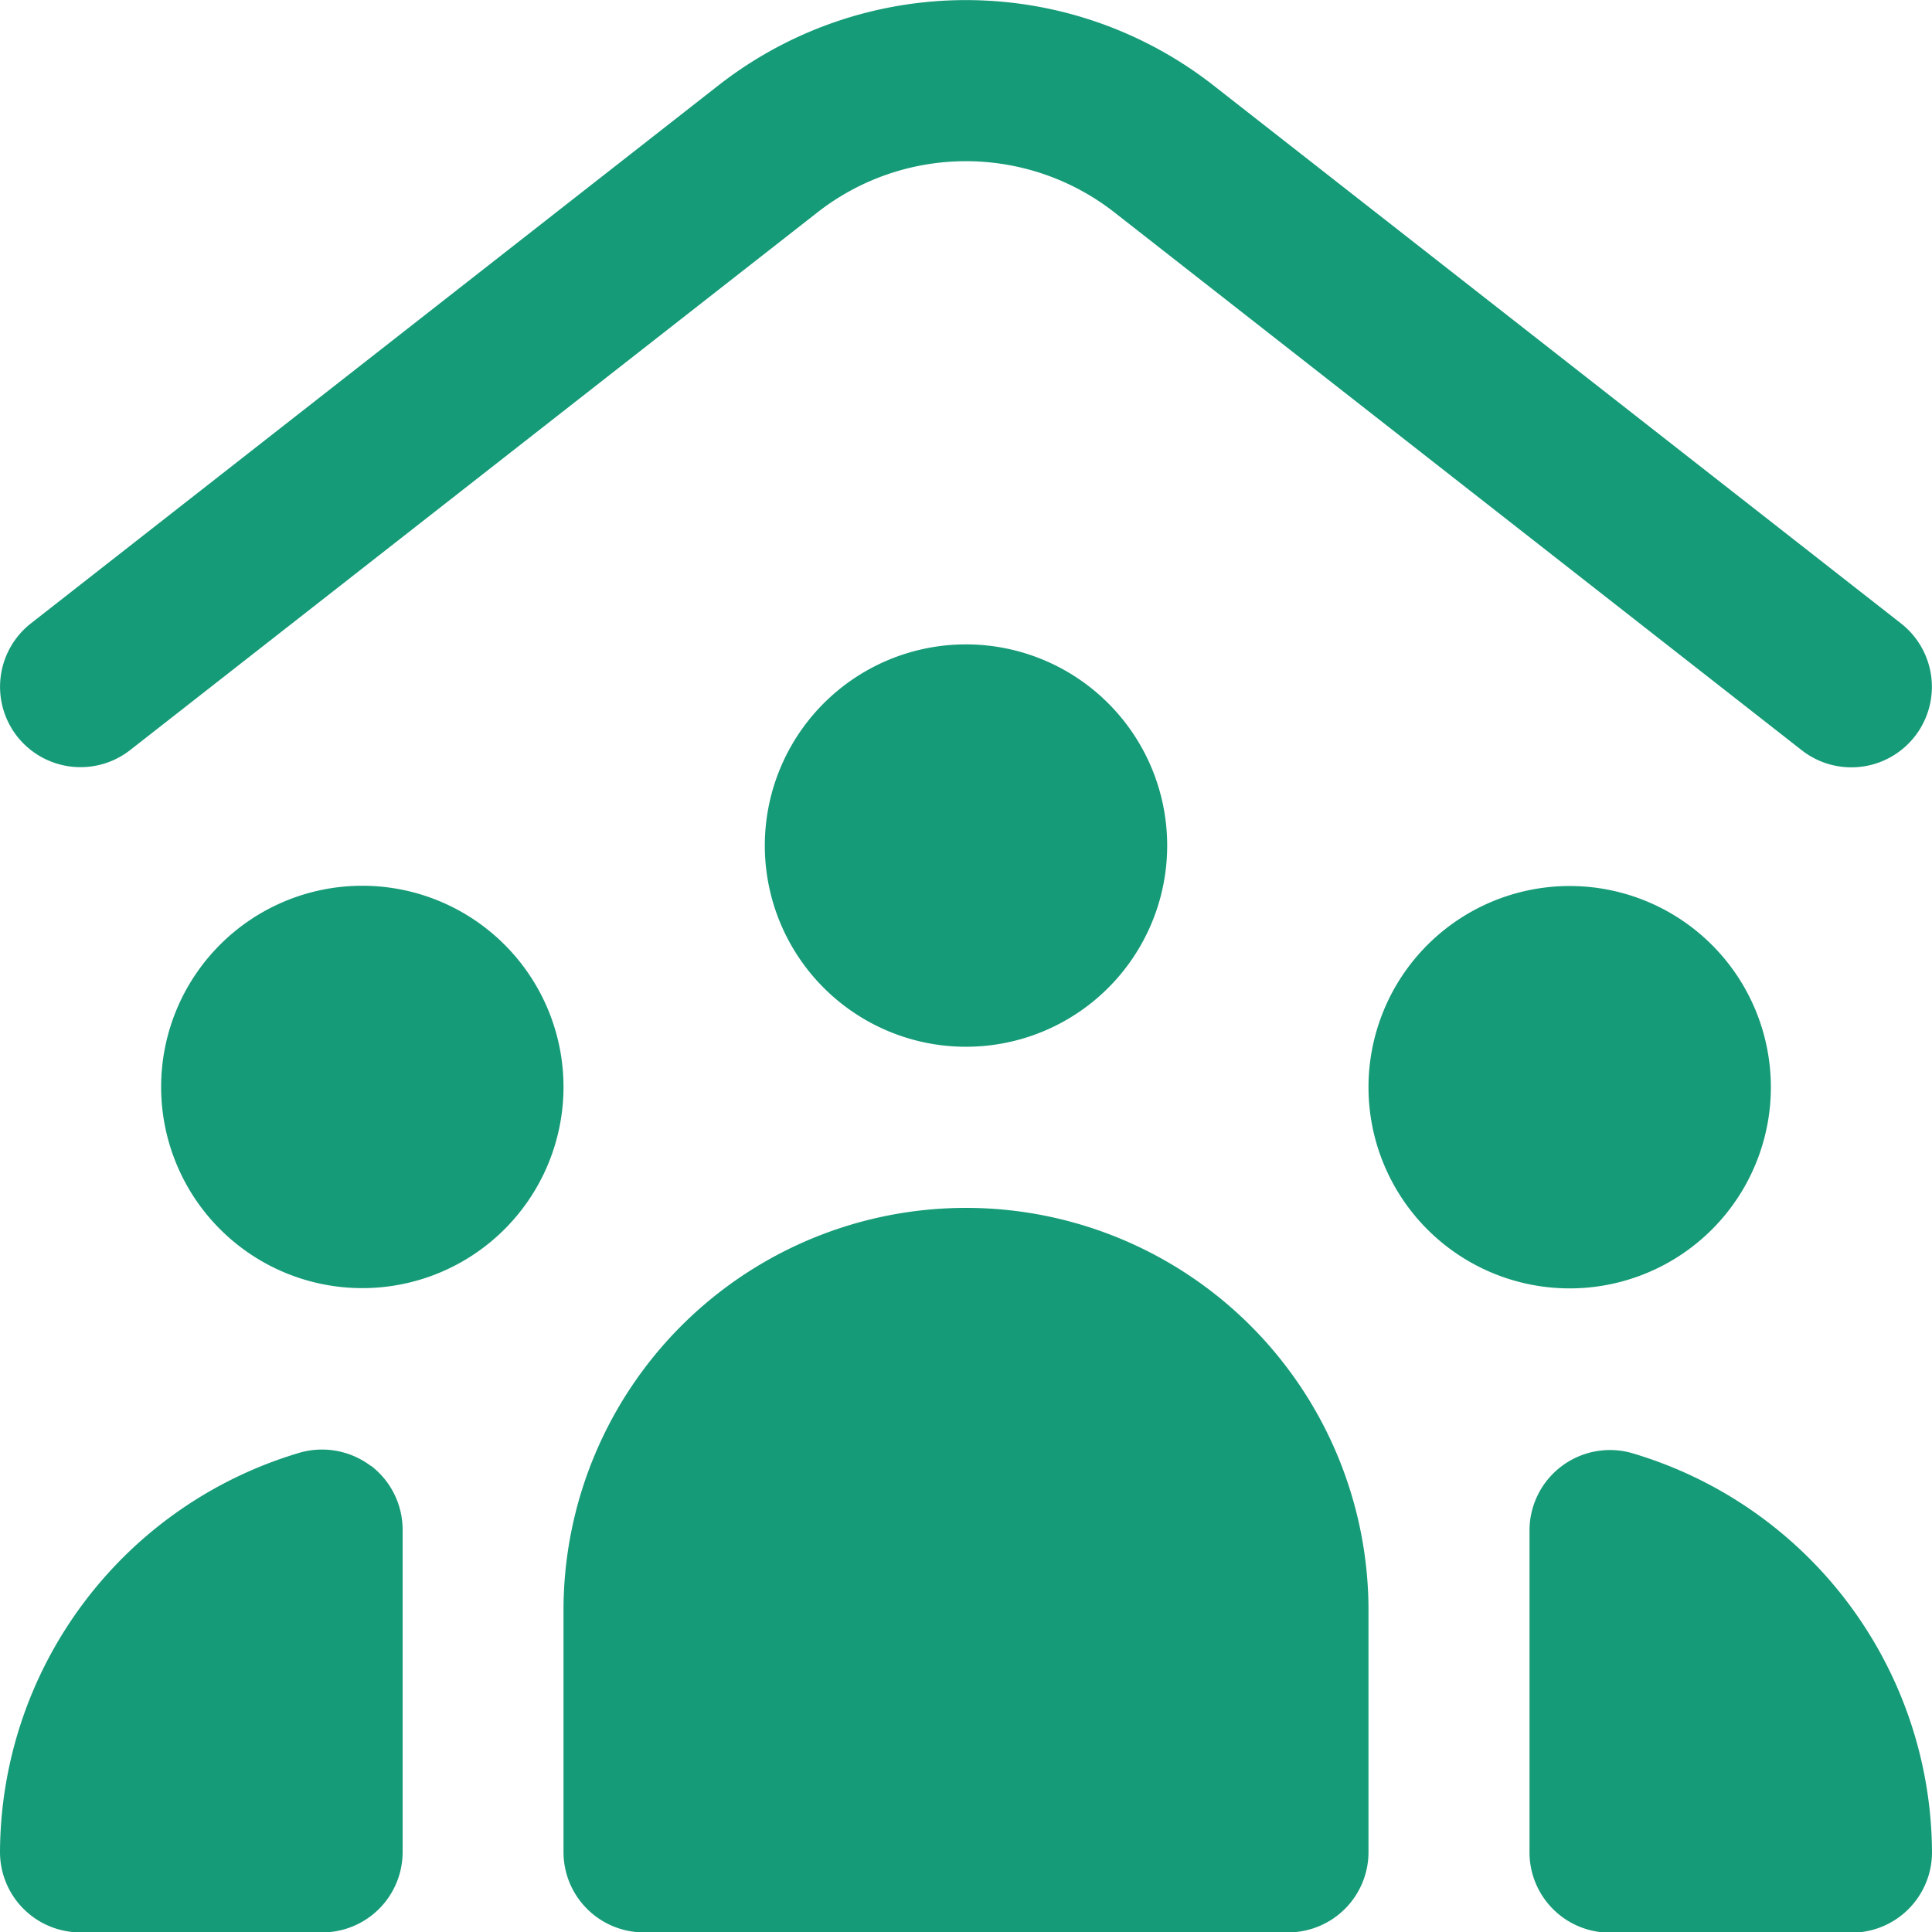 <svg xmlns="http://www.w3.org/2000/svg" width="15" height="15.001" viewBox="0 0 15 15.001">
  <path id="people-roof" d="M.133,5.714A.625.625,0,0,1,.24,4.837L5.574.663a3.119,3.119,0,0,1,3.851,0l5.334,4.174a.625.625,0,0,1-.77.985L8.655,1.648a1.871,1.871,0,0,0-2.311,0L1.01,5.821a.626.626,0,0,1-.877-.107ZM2.88,11.377a.626.626,0,0,1,.246.5v2.5A.624.624,0,0,1,2.5,15H.625A.624.624,0,0,1,0,14.373a3.248,3.248,0,0,1,2.336-3.1.63.63,0,0,1,.544.106Zm12.12,3a.624.624,0,0,1-.625.625H12.5a.624.624,0,0,1-.625-.625v-2.5a.625.625,0,0,1,.789-.6A3.248,3.248,0,0,1,15,14.373ZM2.812,6.874A1.562,1.562,0,1,0,4.375,8.436,1.562,1.562,0,0,0,2.812,6.874ZM13.749,8.436A1.562,1.562,0,1,0,12.187,10,1.562,1.562,0,0,0,13.749,8.436ZM7.5,5A1.562,1.562,0,1,0,9.062,6.561,1.562,1.562,0,0,0,7.5,5Zm3.125,7.5v1.875A.624.624,0,0,1,10,15H5a.624.624,0,0,1-.625-.625V12.5a3.125,3.125,0,1,1,6.25,0Z" transform="translate(0 0.003)" fill="#169b78"/>
</svg>
